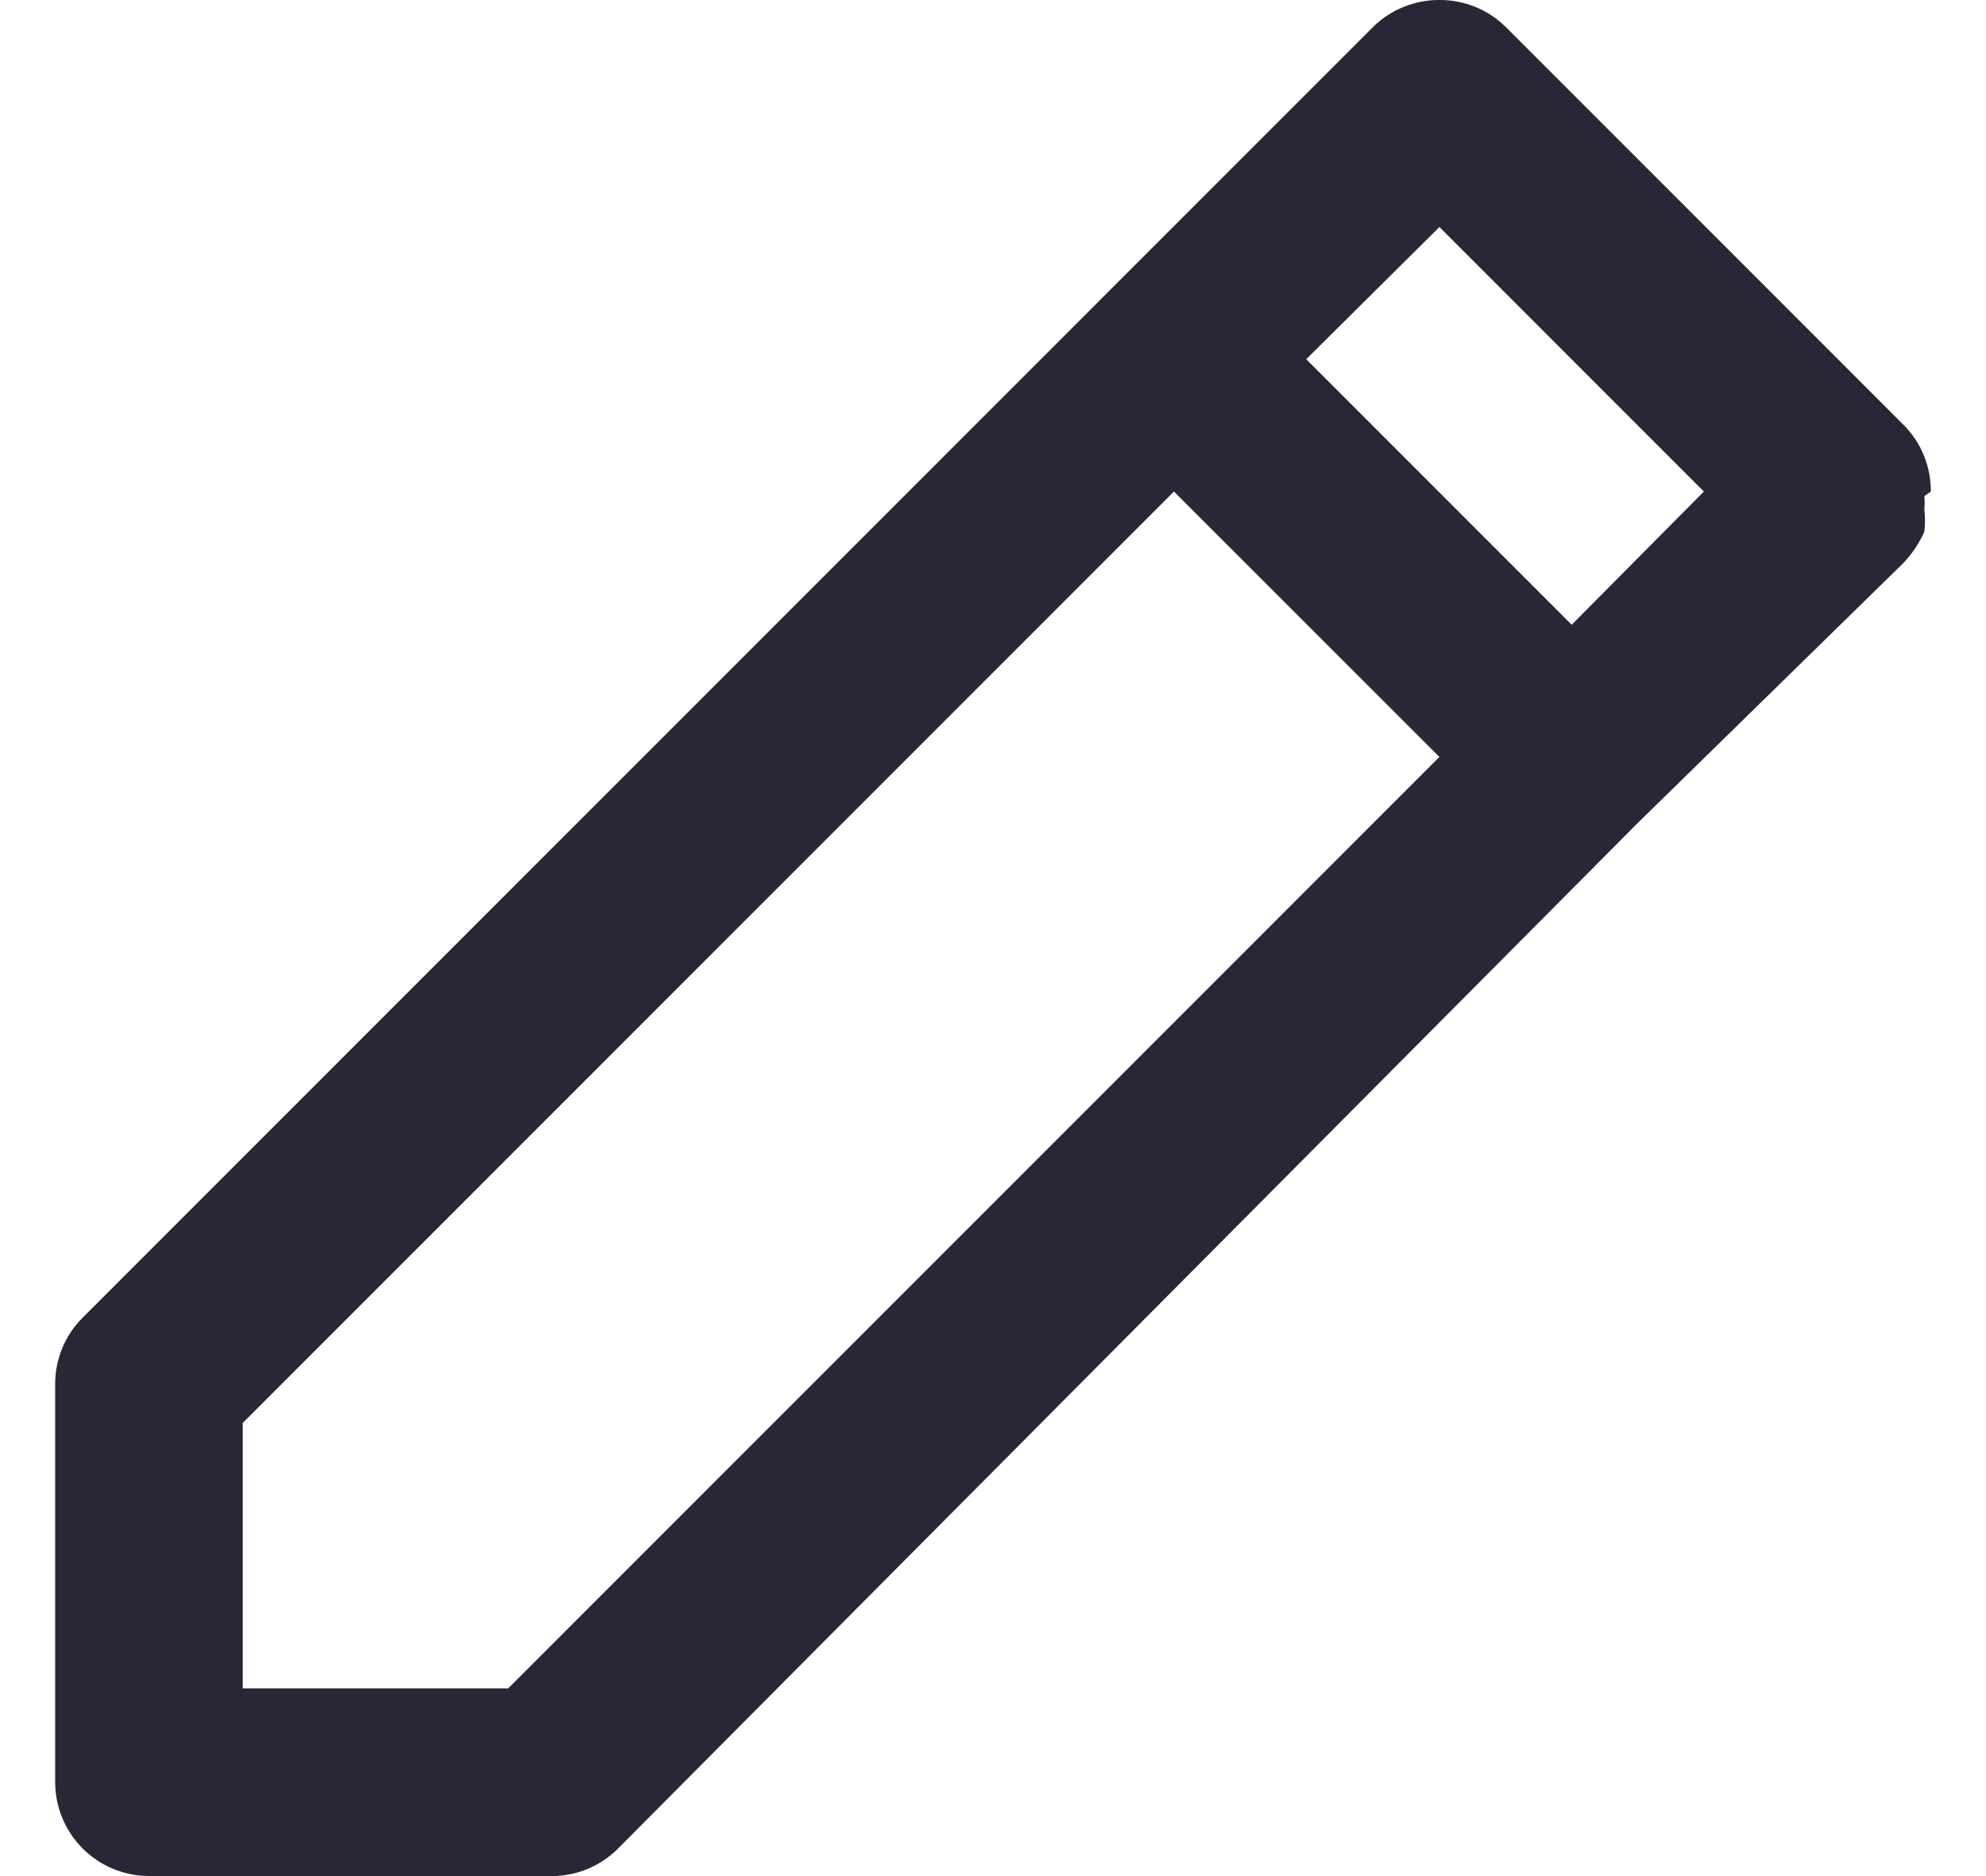 <svg xmlns="http://www.w3.org/2000/svg" width="18" height="17" viewBox="0 0 18 17" fill="none">
  <path d="M17.5 4.454C17.501 4.342 17.479 4.231 17.437 4.127C17.395 4.024 17.332 3.93 17.253 3.85L13.649 0.246C13.57 0.168 13.476 0.105 13.372 0.063C13.269 0.021 13.158 -0.001 13.046 1.42061e-05C12.934 -0.001 12.823 0.021 12.72 0.063C12.616 0.105 12.522 0.168 12.443 0.246L0.747 11.942C0.668 12.021 0.605 12.115 0.563 12.219C0.521 12.322 0.499 12.433 0.5 12.545V16.149C0.5 16.374 0.59 16.59 0.749 16.75C0.908 16.909 1.125 16.999 1.35 16.999H4.954C5.073 17.005 5.192 16.987 5.303 16.944C5.414 16.902 5.516 16.836 5.6 16.752L14.839 7.462L17.253 5.1C17.331 5.017 17.394 4.922 17.441 4.819C17.449 4.751 17.449 4.683 17.441 4.615C17.445 4.576 17.445 4.536 17.441 4.496L17.5 4.454ZM4.606 15.299H2.2V12.894L10.64 4.454L13.046 6.859L4.606 15.299ZM14.245 5.661L11.839 3.255L13.046 2.057L15.443 4.454L14.245 5.661Z" fill="#292735"/>
</svg>